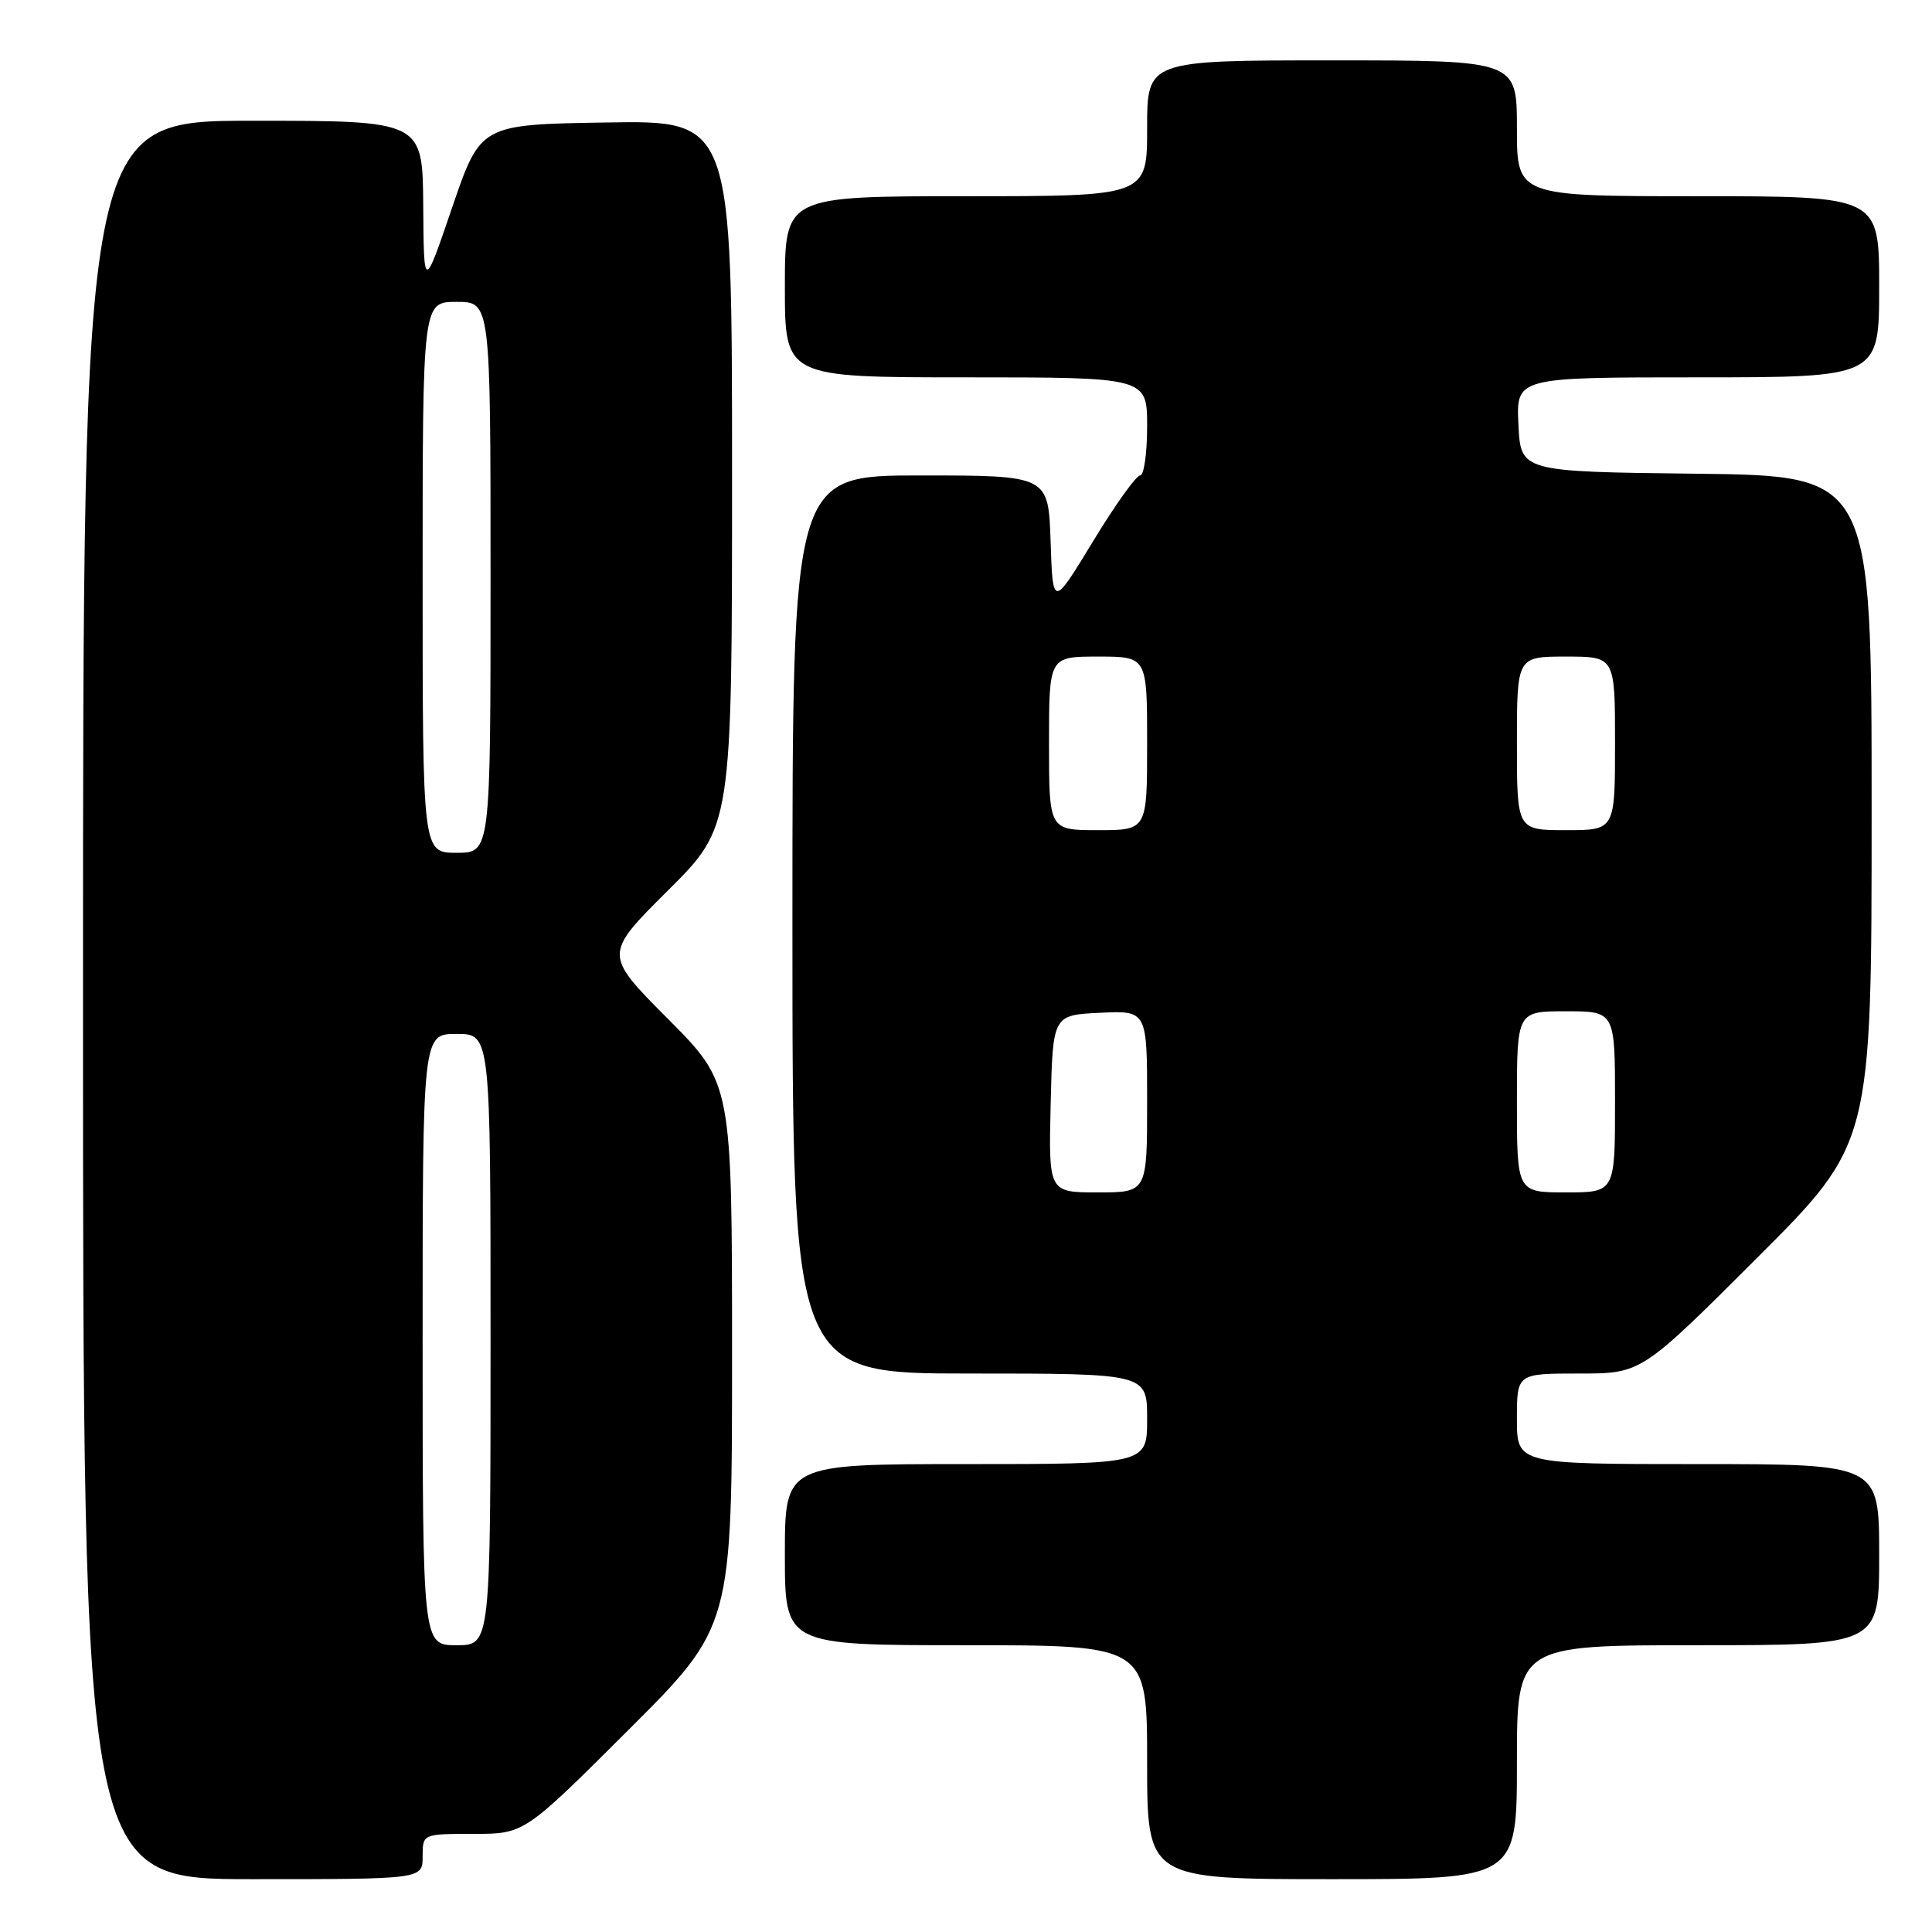 <?xml version="1.0" encoding="UTF-8" standalone="no"?>
<!DOCTYPE svg PUBLIC "-//W3C//DTD SVG 1.1//EN" "http://www.w3.org/Graphics/SVG/1.1/DTD/svg11.dtd" >
<svg xmlns="http://www.w3.org/2000/svg" xmlns:xlink="http://www.w3.org/1999/xlink" version="1.1" viewBox="0 0 256 256">
 <g >
 <path fill="currentColor"
d=" M 56.00 246.00 C 56.00 243.00 56.00 243.00 62.74 243.00 C 69.47 243.00 69.47 243.00 83.24 229.26 C 97.00 215.53 97.00 215.53 97.00 179.53 C 97.00 143.54 97.00 143.54 88.50 135.00 C 80.00 126.46 80.00 126.46 88.50 118.00 C 97.00 109.54 97.00 109.54 97.00 62.75 C 97.00 15.95 97.00 15.95 80.33 16.23 C 63.67 16.50 63.67 16.50 59.91 27.50 C 56.16 38.50 56.16 38.50 56.08 27.25 C 56.00 16.00 56.00 16.00 33.50 16.00 C 11.00 16.00 11.00 16.00 11.00 132.50 C 11.00 249.00 11.00 249.00 33.50 249.00 C 56.00 249.00 56.00 249.00 56.00 246.00 Z  M 201.00 233.50 C 201.00 218.00 201.00 218.00 225.00 218.00 C 249.00 218.00 249.00 218.00 249.00 206.00 C 249.00 194.00 249.00 194.00 225.00 194.00 C 201.00 194.00 201.00 194.00 201.00 188.00 C 201.00 182.00 201.00 182.00 209.24 182.00 C 217.48 182.00 217.48 182.00 232.74 166.76 C 248.00 151.52 248.00 151.52 248.00 107.28 C 248.00 63.04 248.00 63.04 224.75 62.77 C 201.50 62.50 201.50 62.50 201.20 56.25 C 200.90 50.00 200.90 50.00 224.95 50.00 C 249.00 50.00 249.00 50.00 249.00 38.00 C 249.00 26.00 249.00 26.00 225.00 26.00 C 201.00 26.00 201.00 26.00 201.00 17.00 C 201.00 8.00 201.00 8.00 176.50 8.00 C 152.00 8.00 152.00 8.00 152.00 17.00 C 152.00 26.00 152.00 26.00 128.00 26.00 C 104.00 26.00 104.00 26.00 104.00 38.00 C 104.00 50.00 104.00 50.00 128.00 50.00 C 152.00 50.00 152.00 50.00 152.00 56.50 C 152.00 60.08 151.58 63.00 151.07 63.00 C 150.55 63.00 147.74 66.94 144.82 71.75 C 139.50 80.50 139.50 80.50 139.21 71.75 C 138.92 63.00 138.92 63.00 121.96 63.00 C 105.00 63.00 105.00 63.00 105.00 122.50 C 105.00 182.00 105.00 182.00 128.50 182.00 C 152.00 182.00 152.00 182.00 152.00 188.00 C 152.00 194.00 152.00 194.00 128.00 194.00 C 104.00 194.00 104.00 194.00 104.00 206.00 C 104.00 218.00 104.00 218.00 128.00 218.00 C 152.00 218.00 152.00 218.00 152.00 233.50 C 152.00 249.00 152.00 249.00 176.50 249.00 C 201.00 249.00 201.00 249.00 201.00 233.50 Z  M 56.00 177.50 C 56.00 137.00 56.00 137.00 60.50 137.00 C 65.00 137.00 65.00 137.00 65.00 177.50 C 65.00 218.00 65.00 218.00 60.50 218.00 C 56.00 218.00 56.00 218.00 56.00 177.50 Z  M 56.00 76.50 C 56.00 40.00 56.00 40.00 60.50 40.00 C 65.00 40.00 65.00 40.00 65.00 76.50 C 65.00 113.00 65.00 113.00 60.50 113.00 C 56.00 113.00 56.00 113.00 56.00 76.50 Z  M 139.22 146.25 C 139.50 134.50 139.50 134.50 145.75 134.20 C 152.00 133.90 152.00 133.90 152.00 145.95 C 152.00 158.00 152.00 158.00 145.47 158.00 C 138.94 158.00 138.94 158.00 139.22 146.25 Z  M 201.00 146.00 C 201.00 134.00 201.00 134.00 207.50 134.00 C 214.00 134.00 214.00 134.00 214.00 146.00 C 214.00 158.00 214.00 158.00 207.50 158.00 C 201.00 158.00 201.00 158.00 201.00 146.00 Z  M 139.00 98.50 C 139.00 87.00 139.00 87.00 145.50 87.00 C 152.00 87.00 152.00 87.00 152.00 98.50 C 152.00 110.00 152.00 110.00 145.50 110.00 C 139.00 110.00 139.00 110.00 139.00 98.50 Z  M 201.00 98.50 C 201.00 87.00 201.00 87.00 207.50 87.00 C 214.00 87.00 214.00 87.00 214.00 98.50 C 214.00 110.00 214.00 110.00 207.50 110.00 C 201.00 110.00 201.00 110.00 201.00 98.50 Z "/>
</g>
</svg>